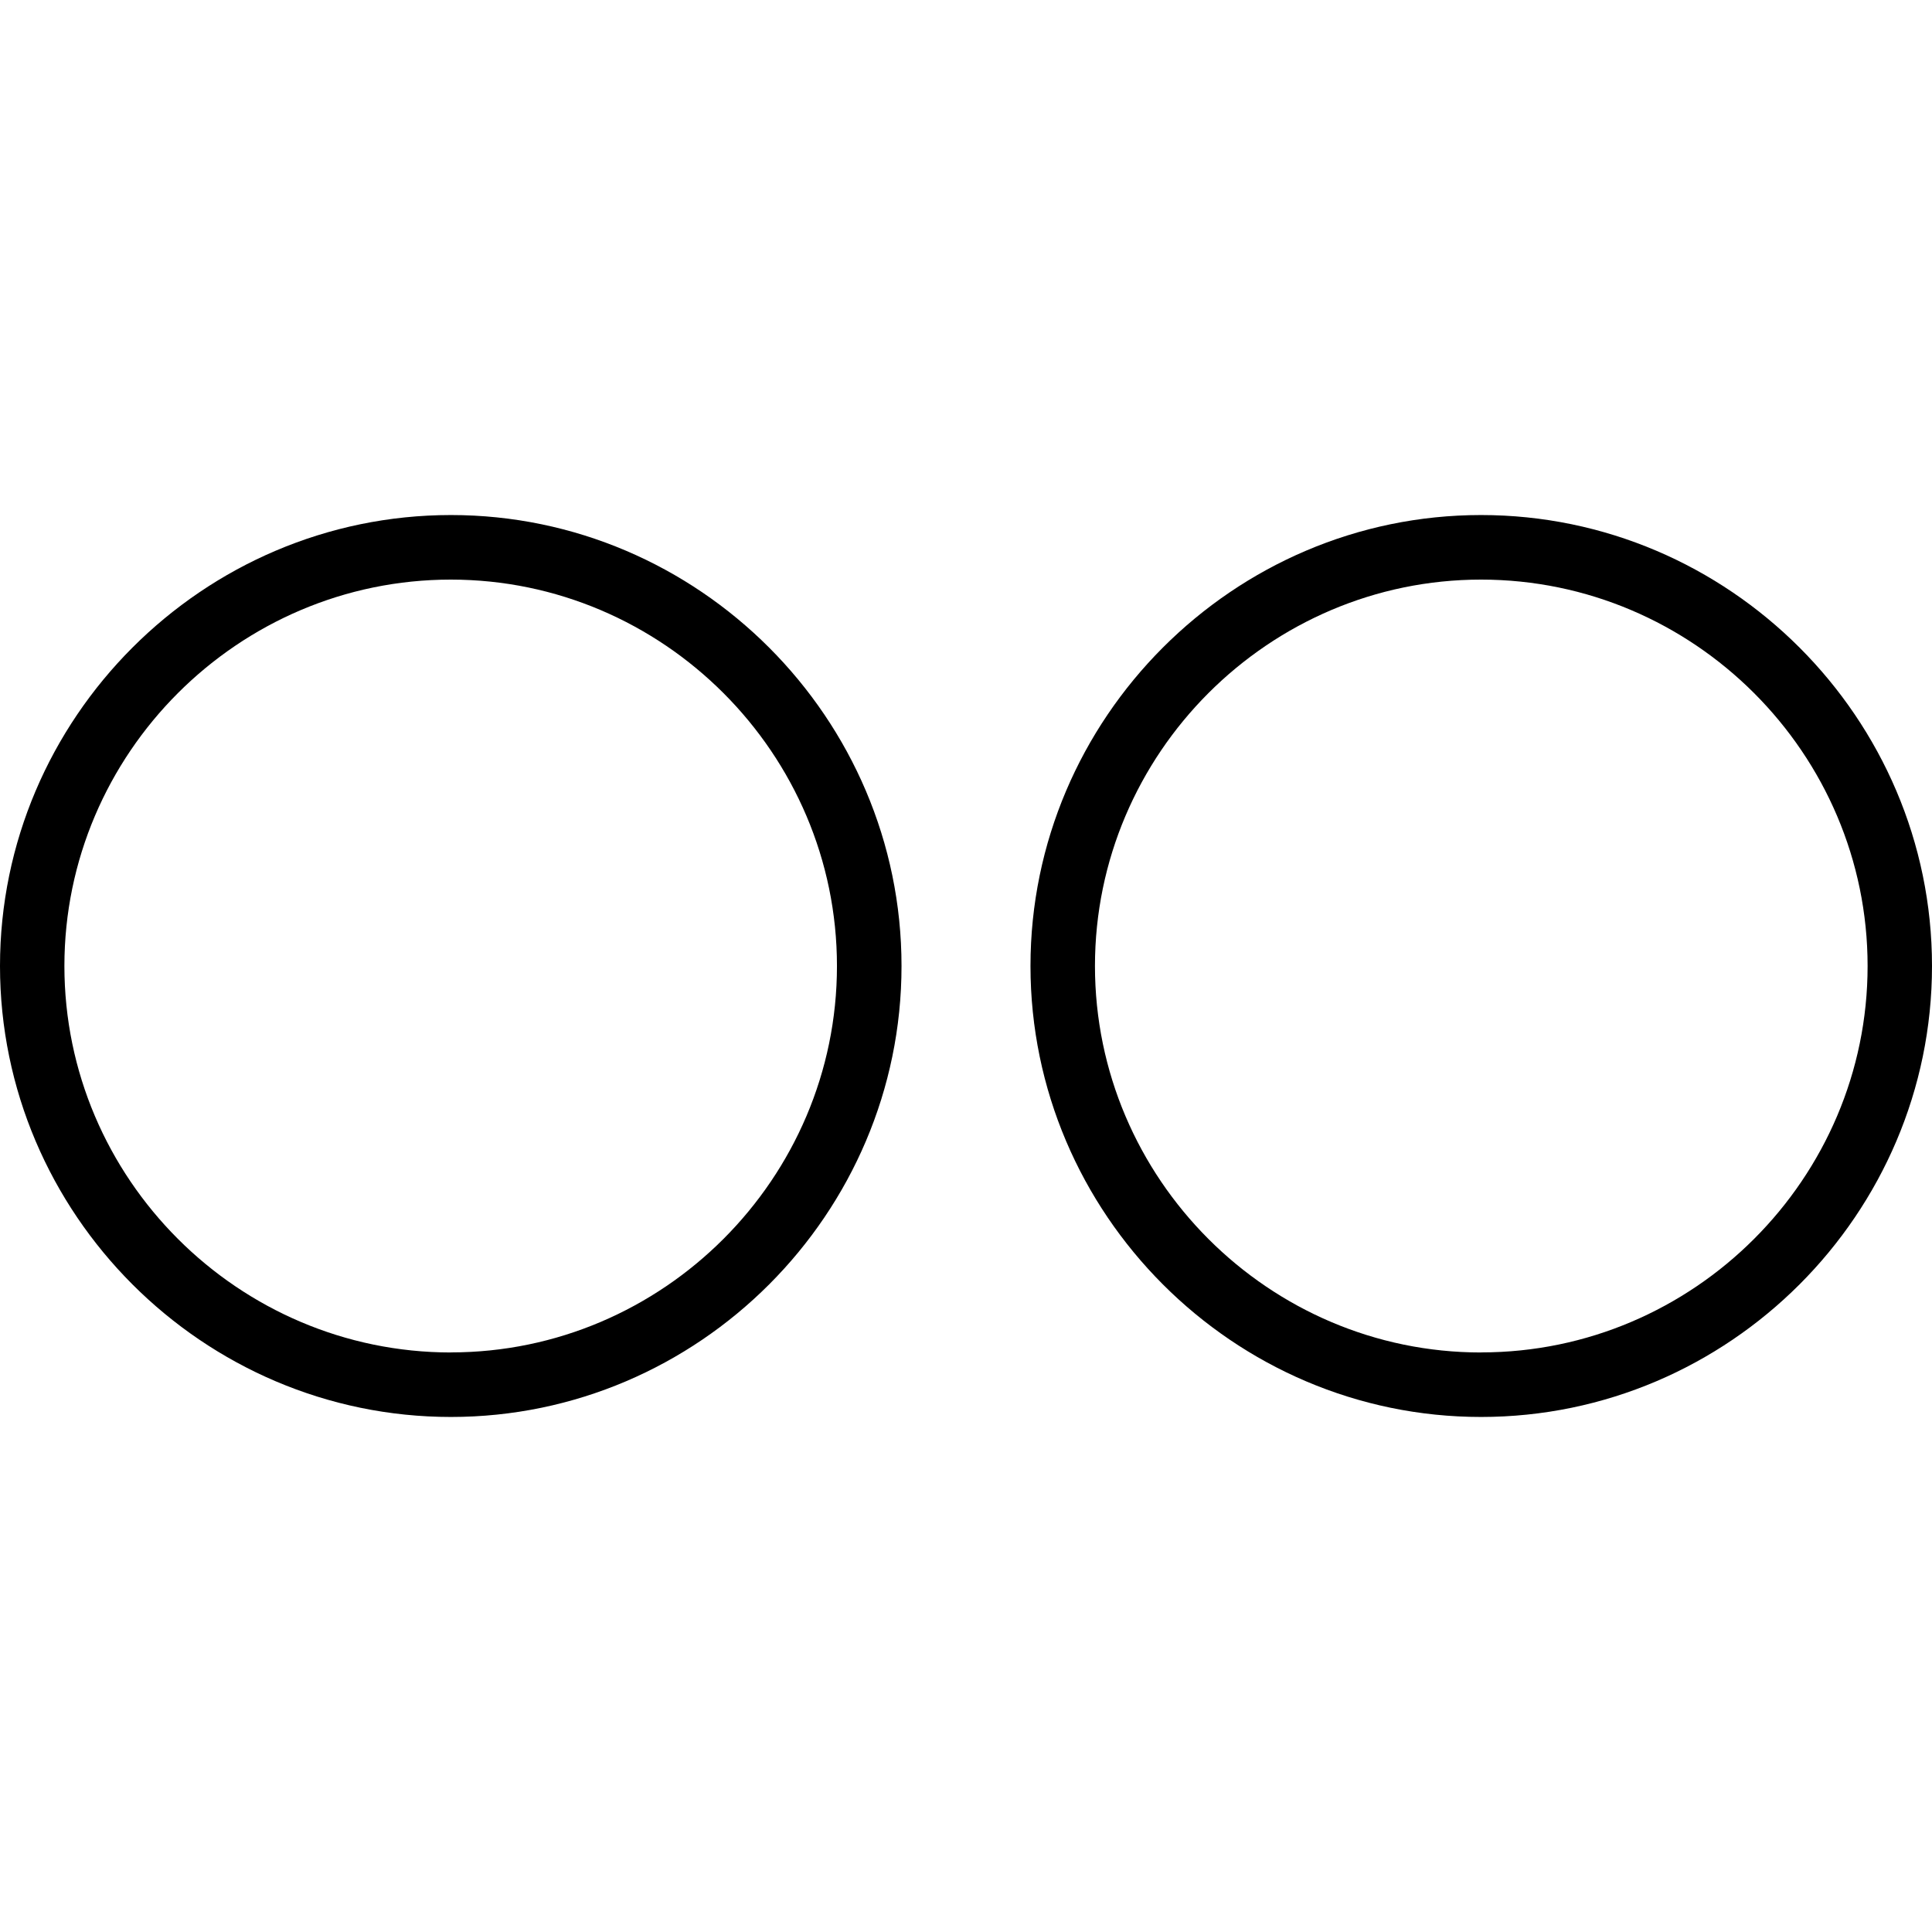 <svg xmlns="http://www.w3.org/2000/svg" width="32" height="32" viewBox="0 0 24 24">
    <path d="M5.602 6.398C2.52 6.398 0 8.922 0 12c0 3.078 2.52 5.602 5.602 5.602 3.078 0 5.597-2.524 5.597-5.602 0-3.078-2.52-5.602-5.597-5.602zm0 10.403C2.96 16.8.8 14.64.8 12c0-2.64 2.16-4.8 4.8-4.8 2.637 0 4.797 2.16 4.797 4.8 0 2.64-2.16 4.8-4.796 4.8zm0 0M18.398 6.398c-3.078 0-5.597 2.524-5.597 5.602 0 3.078 2.52 5.602 5.597 5.602C21.48 17.602 24 15.078 24 12c0-3.078-2.52-5.602-5.602-5.602zm0 10.403c-2.636 0-4.796-2.16-4.796-4.801 0-2.64 2.16-4.8 4.796-4.8C21.04 7.2 23.2 9.36 23.2 12c0 2.64-2.16 4.8-4.8 4.8zm0 0"/>
</svg>

